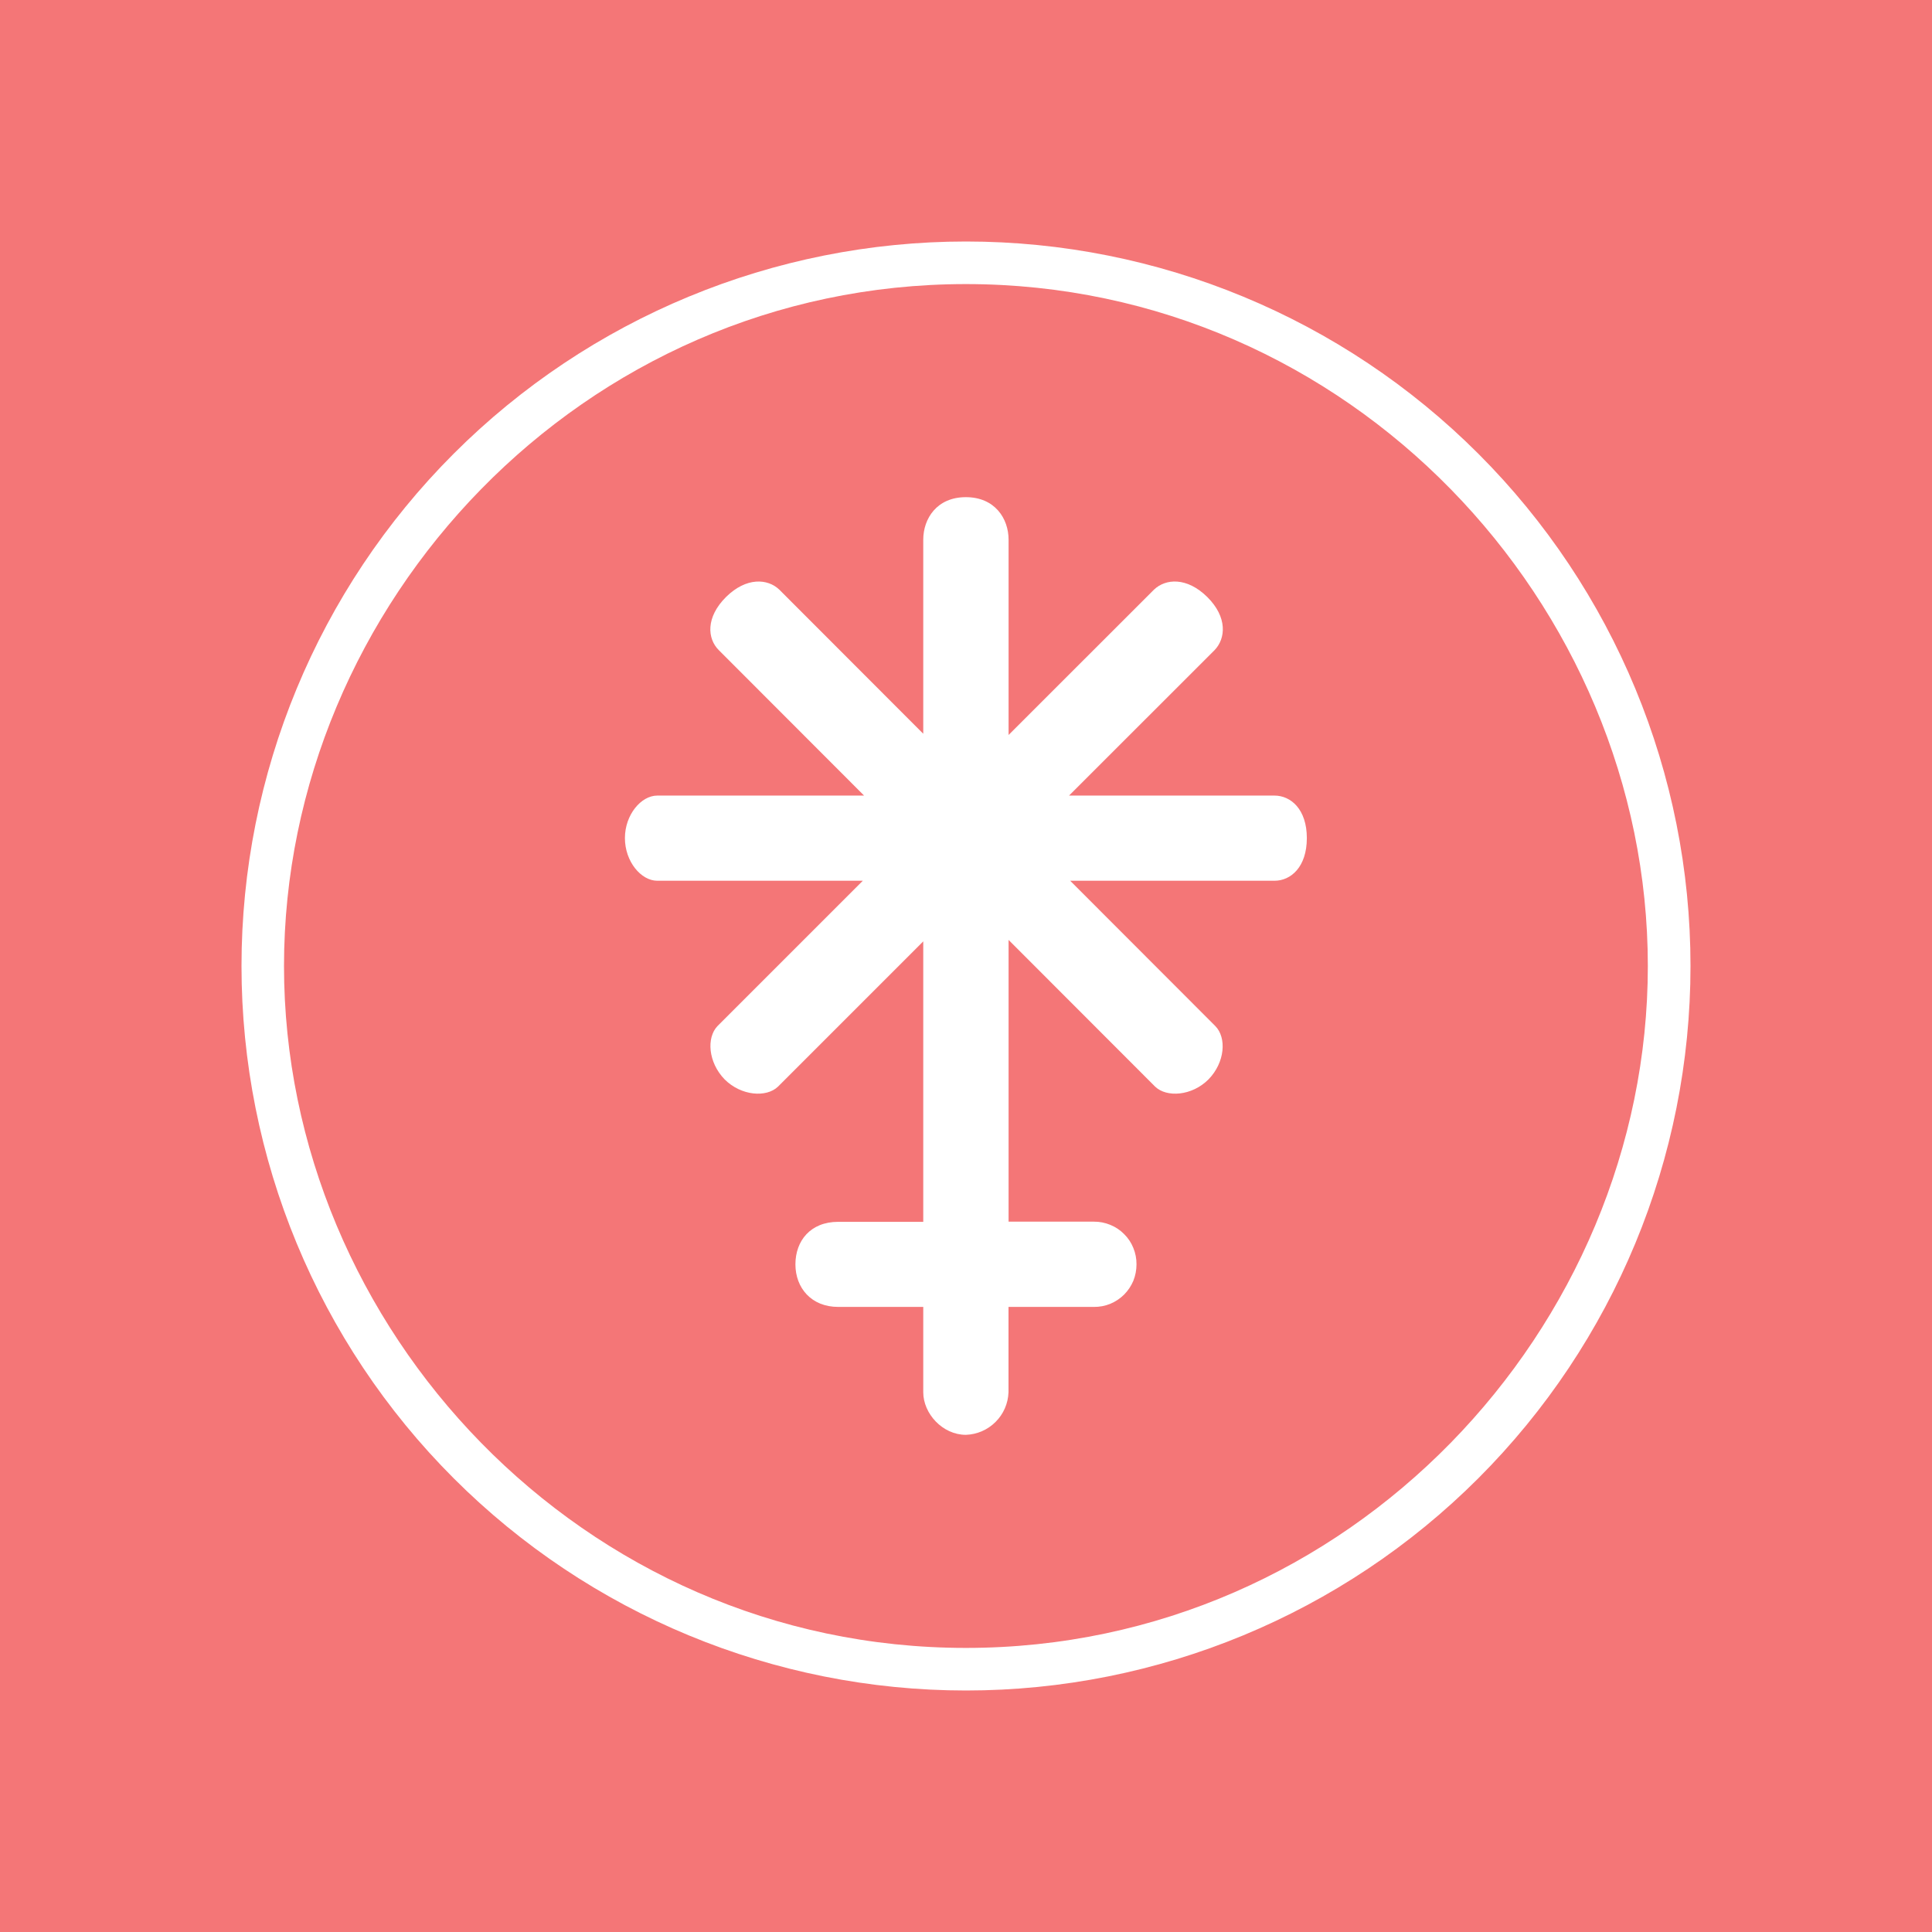<svg width="24" height="24" viewBox="0 0 24 24" fill="none" xmlns="http://www.w3.org/2000/svg">
<rect x="0" y="0" width="24" height="24" fill="#333333" stroke="none"/>
<g clip-path="url(#clip0_328_59552)">
<path d="M24 0H0V24H24V0Z" fill="#F47677"/>
<path d="M11.999 20.471C16.764 20.471 20.47 16.501 20.47 12C20.47 7.499 16.764 3.529 11.999 3.529C7.234 3.529 3.528 7.499 3.528 12C3.528 16.501 7.234 20.471 11.999 20.471ZM21 12C21 14.387 20.052 16.676 18.364 18.364C16.676 20.052 14.387 21 12 21C9.613 21 7.324 20.052 5.636 18.364C3.948 16.676 3 14.387 3 12C3 9.613 3.948 7.324 5.636 5.636C7.324 3.948 9.613 3 12 3C14.387 3 16.676 3.948 18.364 5.636C20.052 7.324 21 9.613 21 12Z" fill="white"/>
<path d="M12.529 6.705C12.529 6.441 12.358 6.176 11.998 6.176C11.639 6.176 11.469 6.441 11.469 6.705V9.115L9.68 7.324C9.538 7.188 9.272 7.166 9.019 7.416C8.765 7.669 8.786 7.934 8.929 8.076L10.734 9.883H8.165C7.964 9.883 7.763 10.121 7.763 10.411C7.763 10.703 7.964 10.941 8.165 10.941H10.718L8.913 12.746C8.775 12.89 8.796 13.197 9.002 13.409C9.209 13.615 9.521 13.636 9.664 13.499L11.469 11.694V15.178H10.412C10.067 15.178 9.881 15.415 9.881 15.706C9.881 15.998 10.078 16.235 10.412 16.235H11.469V17.295C11.469 17.559 11.707 17.824 11.999 17.824C12.138 17.819 12.269 17.762 12.367 17.664C12.466 17.566 12.523 17.434 12.528 17.295V16.235H13.588C13.657 16.236 13.727 16.223 13.791 16.197C13.856 16.17 13.915 16.131 13.964 16.082C14.013 16.033 14.052 15.974 14.079 15.91C14.105 15.845 14.118 15.776 14.118 15.706C14.119 15.637 14.105 15.567 14.079 15.503C14.053 15.438 14.014 15.379 13.964 15.33C13.915 15.28 13.856 15.241 13.791 15.215C13.727 15.189 13.658 15.175 13.588 15.176H12.529V11.676L14.35 13.499C14.493 13.636 14.806 13.615 15.012 13.409C15.219 13.197 15.239 12.89 15.097 12.746L13.294 10.941H15.832C16.034 10.941 16.234 10.772 16.234 10.411C16.234 10.052 16.034 9.883 15.832 9.883H13.28L15.088 8.076C15.225 7.934 15.252 7.669 14.997 7.416C14.743 7.166 14.479 7.187 14.335 7.325L12.529 9.13V6.705Z" fill="white"/>
</g>
<defs>
<clipPath id="clip0_328_59552">
<rect width="24" height="24" fill="white"/>
</clipPath>
</defs>
</svg>
